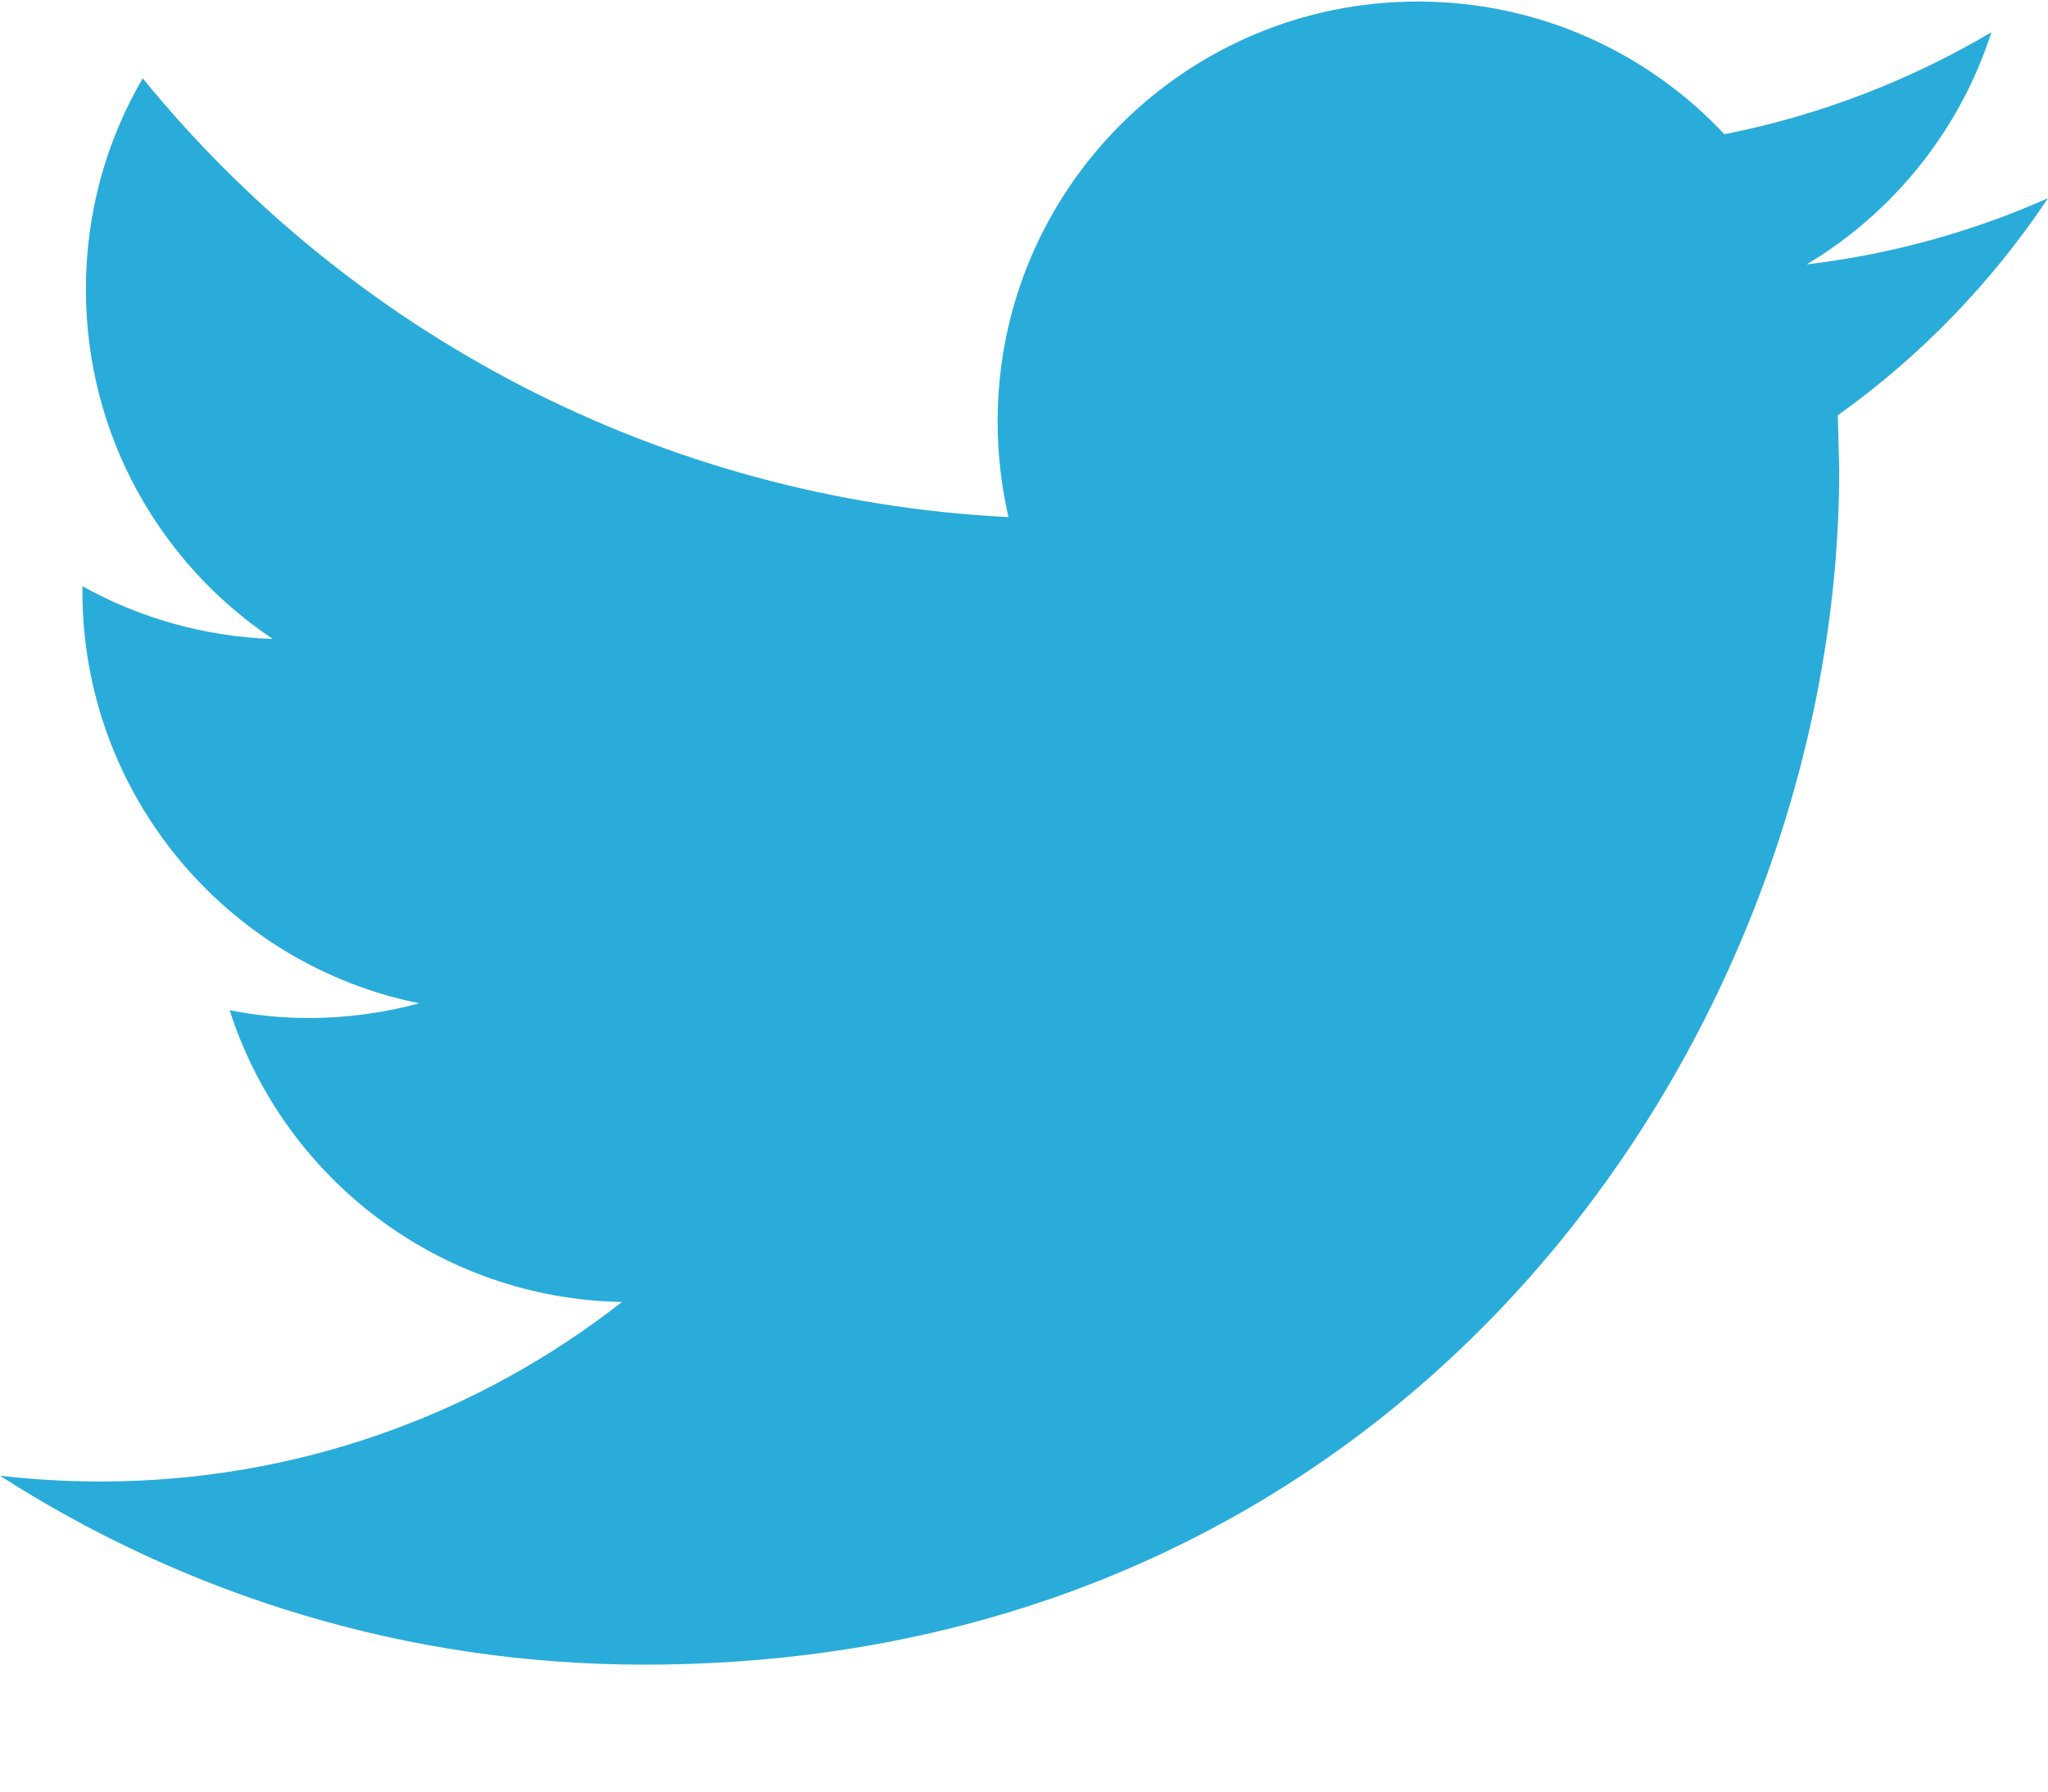 <svg width="16" height="14" viewBox="0 0 16 14" fill="none" xmlns="http://www.w3.org/2000/svg">
<path d="M16 1.549C15.411 1.81 14.779 1.987 14.115 2.066C14.793 1.66 15.312 1.017 15.558 0.252C14.922 0.628 14.22 0.901 13.472 1.049C12.873 0.41 12.022 0.012 11.077 0.012C9.264 0.012 7.794 1.481 7.794 3.293C7.794 3.55 7.823 3.801 7.879 4.041C5.152 3.904 2.733 2.597 1.115 0.612C0.832 1.096 0.671 1.659 0.671 2.261C0.671 3.4 1.251 4.405 2.131 4.993C1.593 4.975 1.087 4.827 0.644 4.581V4.622C0.644 6.212 1.776 7.538 3.276 7.84C3.001 7.914 2.711 7.955 2.412 7.955C2.2 7.955 1.995 7.934 1.794 7.894C2.212 9.199 3.423 10.148 4.859 10.174C3.736 11.054 2.321 11.577 0.783 11.577C0.518 11.577 0.257 11.561 0 11.532C1.453 12.464 3.177 13.008 5.031 13.008C11.069 13.008 14.369 8.007 14.369 3.67L14.358 3.245C15.003 2.785 15.561 2.207 16 1.549Z" fill="#29ACDA"/>
</svg>
